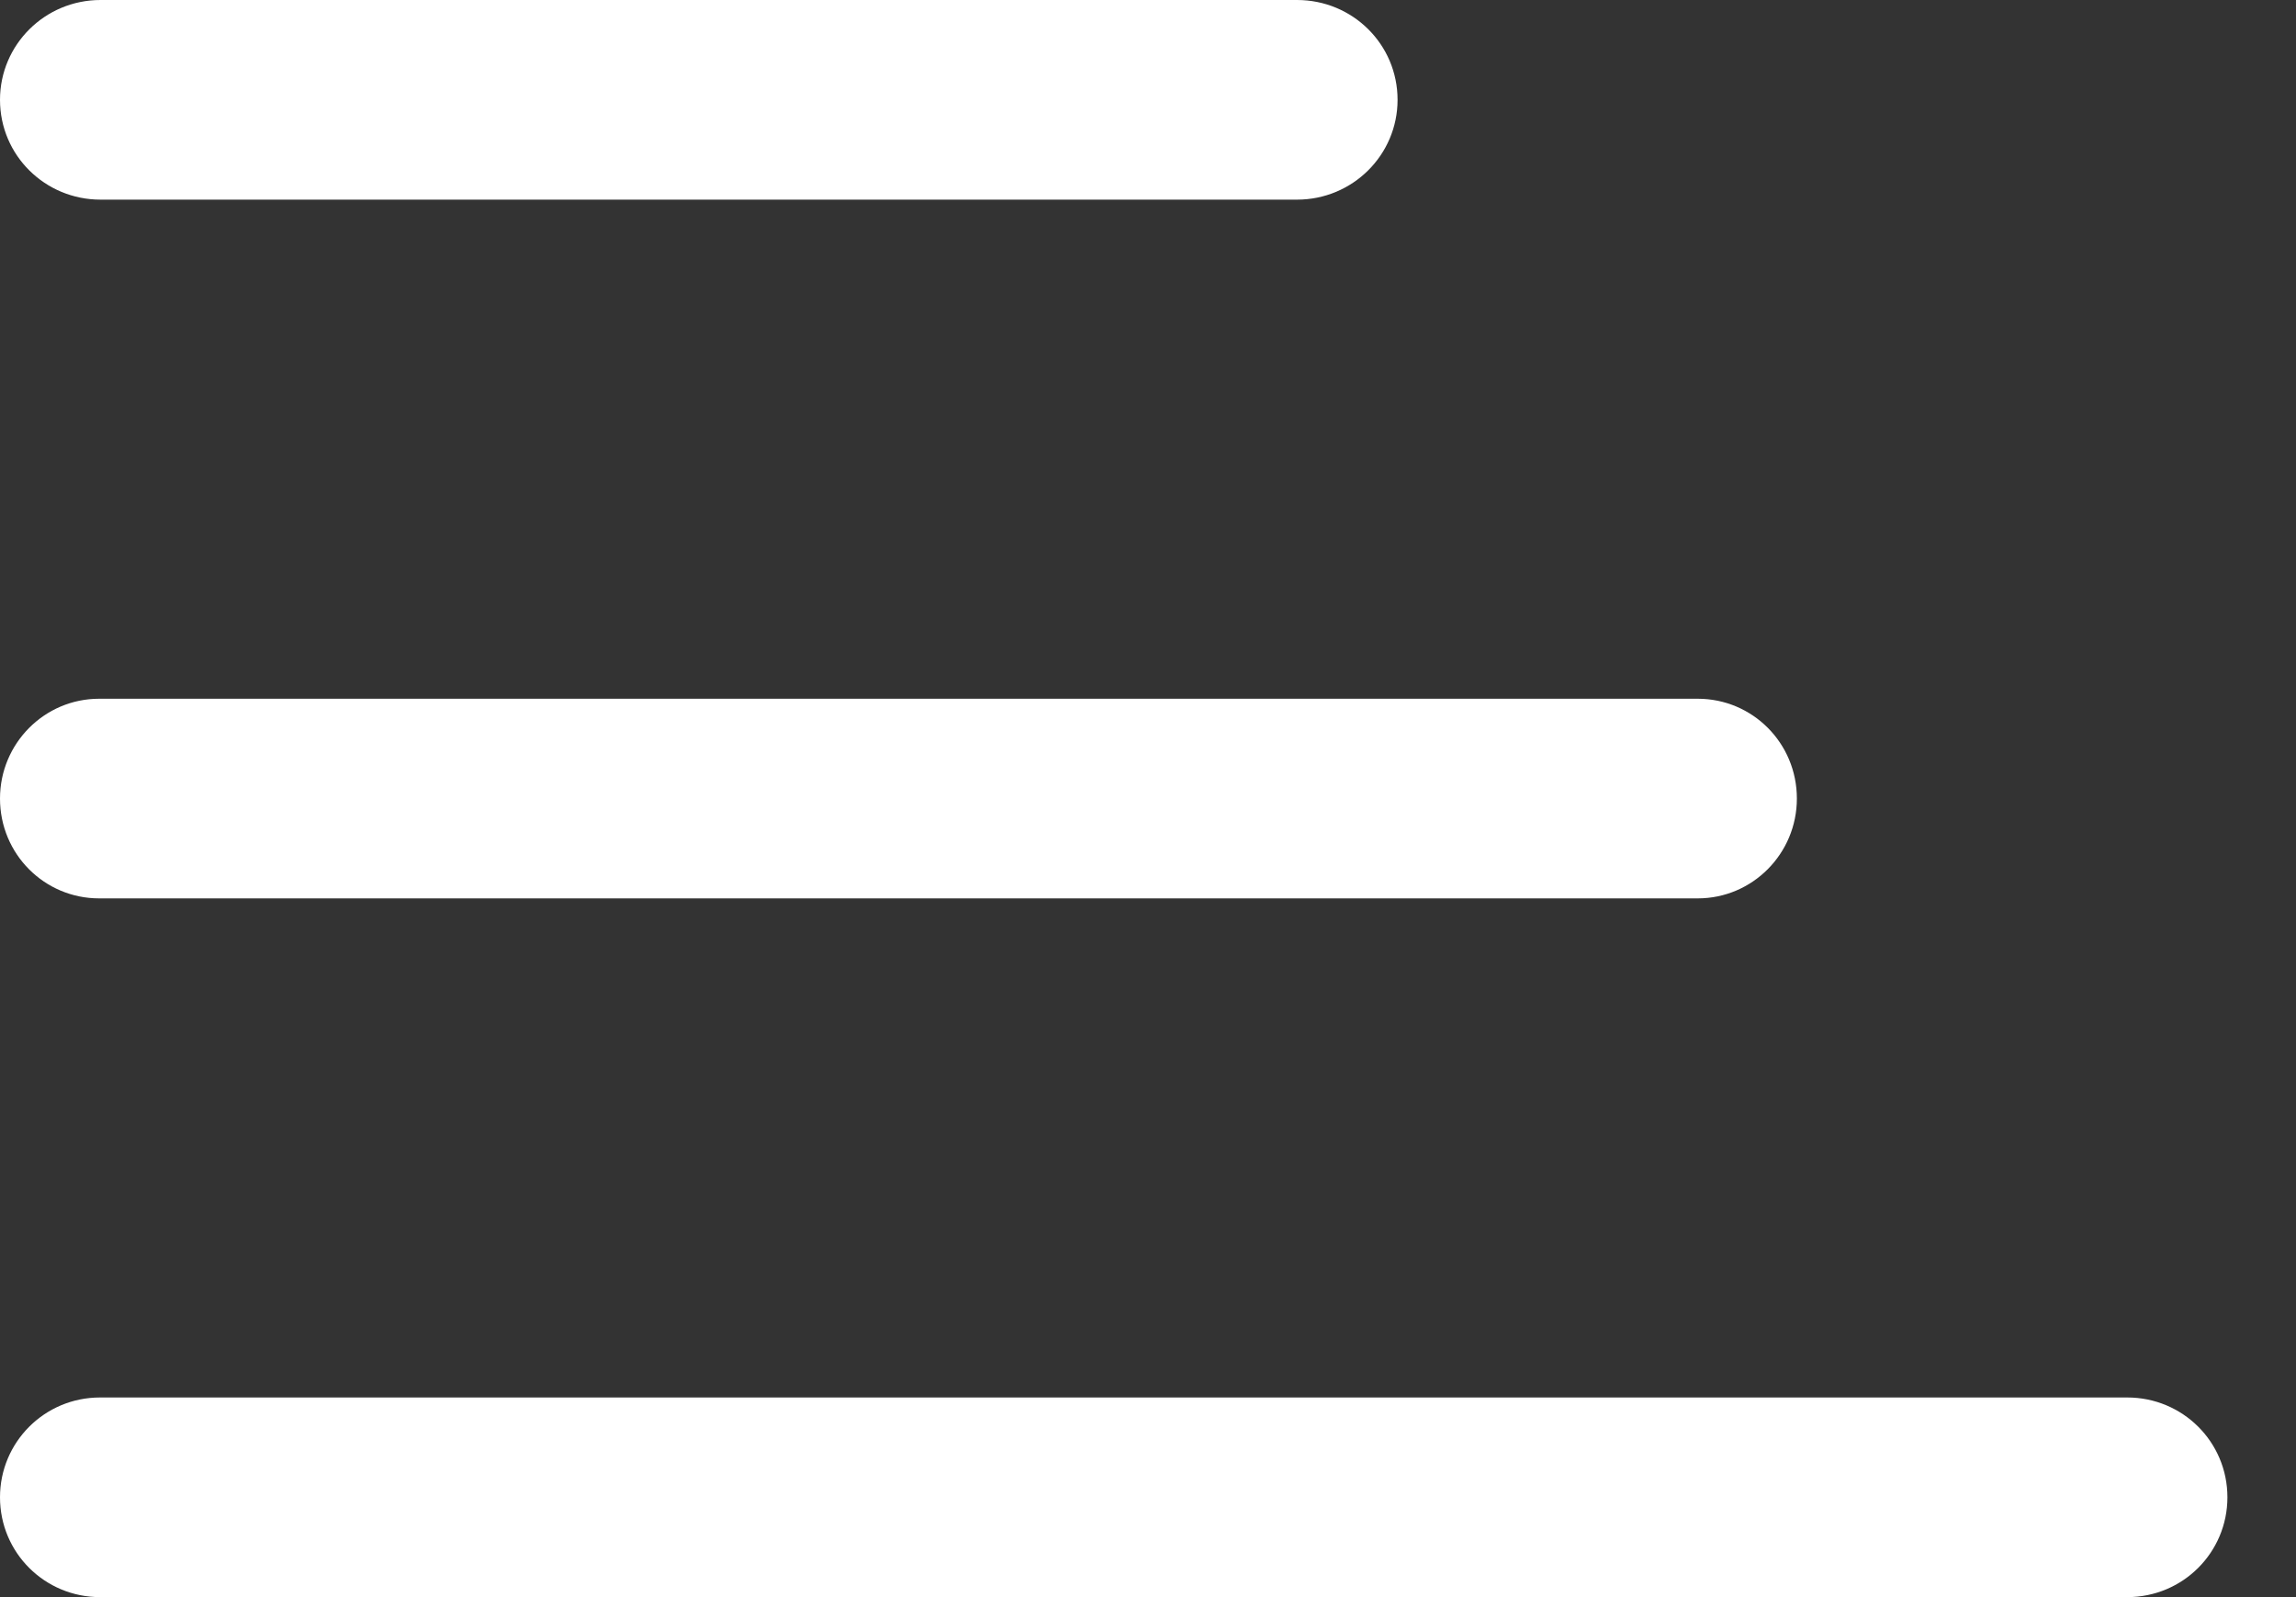 <?xml version="1.0" encoding="UTF-8"?>
<svg width="23px" height="16px" viewBox="0 0 23 16" version="1.1" xmlns="http://www.w3.org/2000/svg" xmlns:xlink="http://www.w3.org/1999/xlink">
    <rect x="0" y="0" width="23" height="16" fill="#333333" stroke="none"/>
    <!-- Generator: sketchtool 41.2 (35397) - http://www.bohemiancoding.com/sketch -->
    <title>C740788E-6688-472B-A5FA-4A4C47E94305</title>
    <desc>Created with sketchtool.</desc>
    <defs></defs>
    <g id="Page-1" stroke="none" stroke-width="1" fill="none" fill-rule="evenodd">
        <g id="Icons" transform="translate(-245, -203)" fill="#FFFFFF">
            <path d="M245,204 C245,203.448 245.45,203 246.007,203 L257.993,203 C258.549,203 259,203.444 259,204 C259,204.552 258.55,205 257.993,205 L246.007,205 C245.451,205 245,204.556 245,204 Z M245,211 C245,210.448 245.445,210 245.993,210 L262.007,210 C262.555,210 263,210.444 263,211 C263,211.552 262.555,212 262.007,212 L245.993,212 C245.445,212 245,211.556 245,211 Z M245,218 C245,217.448 245.446,217 246.002,217 L266.31,217 C266.864,217 267.313,217.444 267.313,218 C267.313,218.552 266.867,219 266.31,219 L246.002,219 C245.449,219 245,218.556 245,218 Z" id="Combined-Shape"></path>
        </g>
    </g>
</svg>